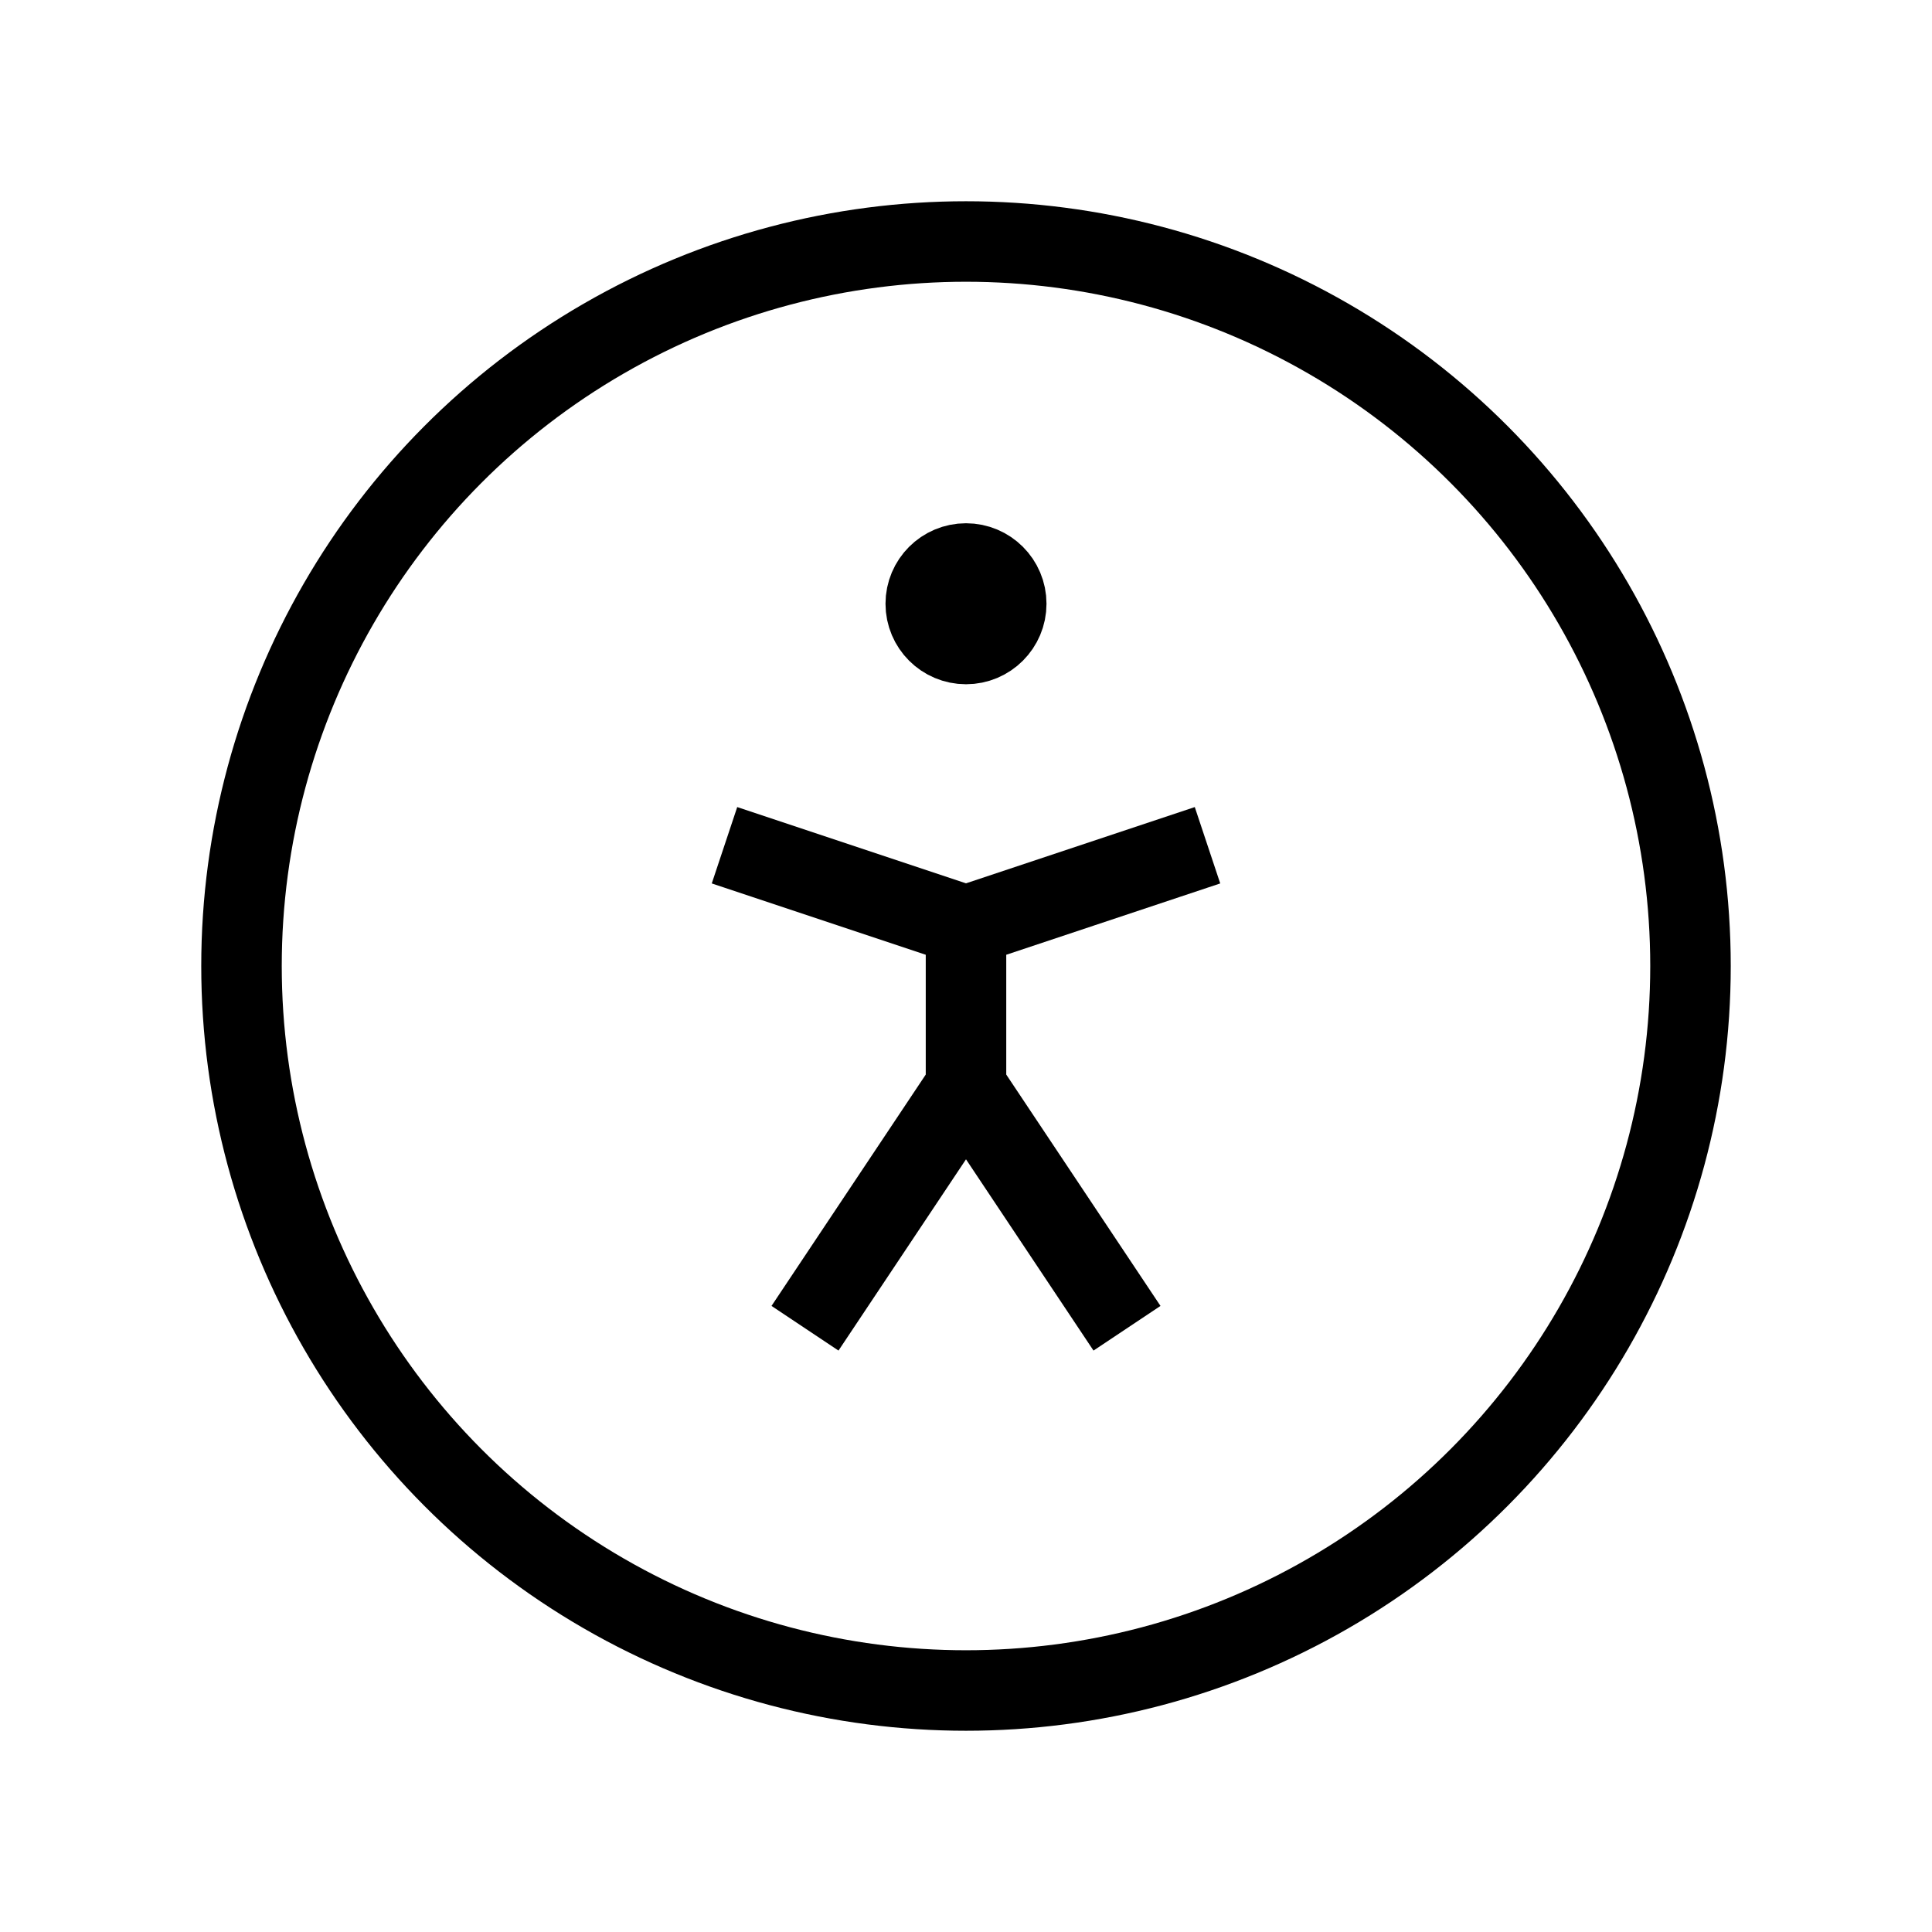 <svg xmlns="http://www.w3.org/2000/svg" viewBox="0 0 24 24" strokeWidth="2" stroke="currentColor" fill="none" strokeLinecap="round" strokeLinejoin="round">
<path stroke="none" d="M0 0h24v24H0z" fill="none"/>
<circle cx="12" cy="12" r="9"/>
<path d="M10 16.5l2 -3l2 3m-2 -3v-2l3 -1m-6 0l3 1"/>
<circle cx="12" cy="7.5" r=".5" fill="currentColor"/>
</svg>